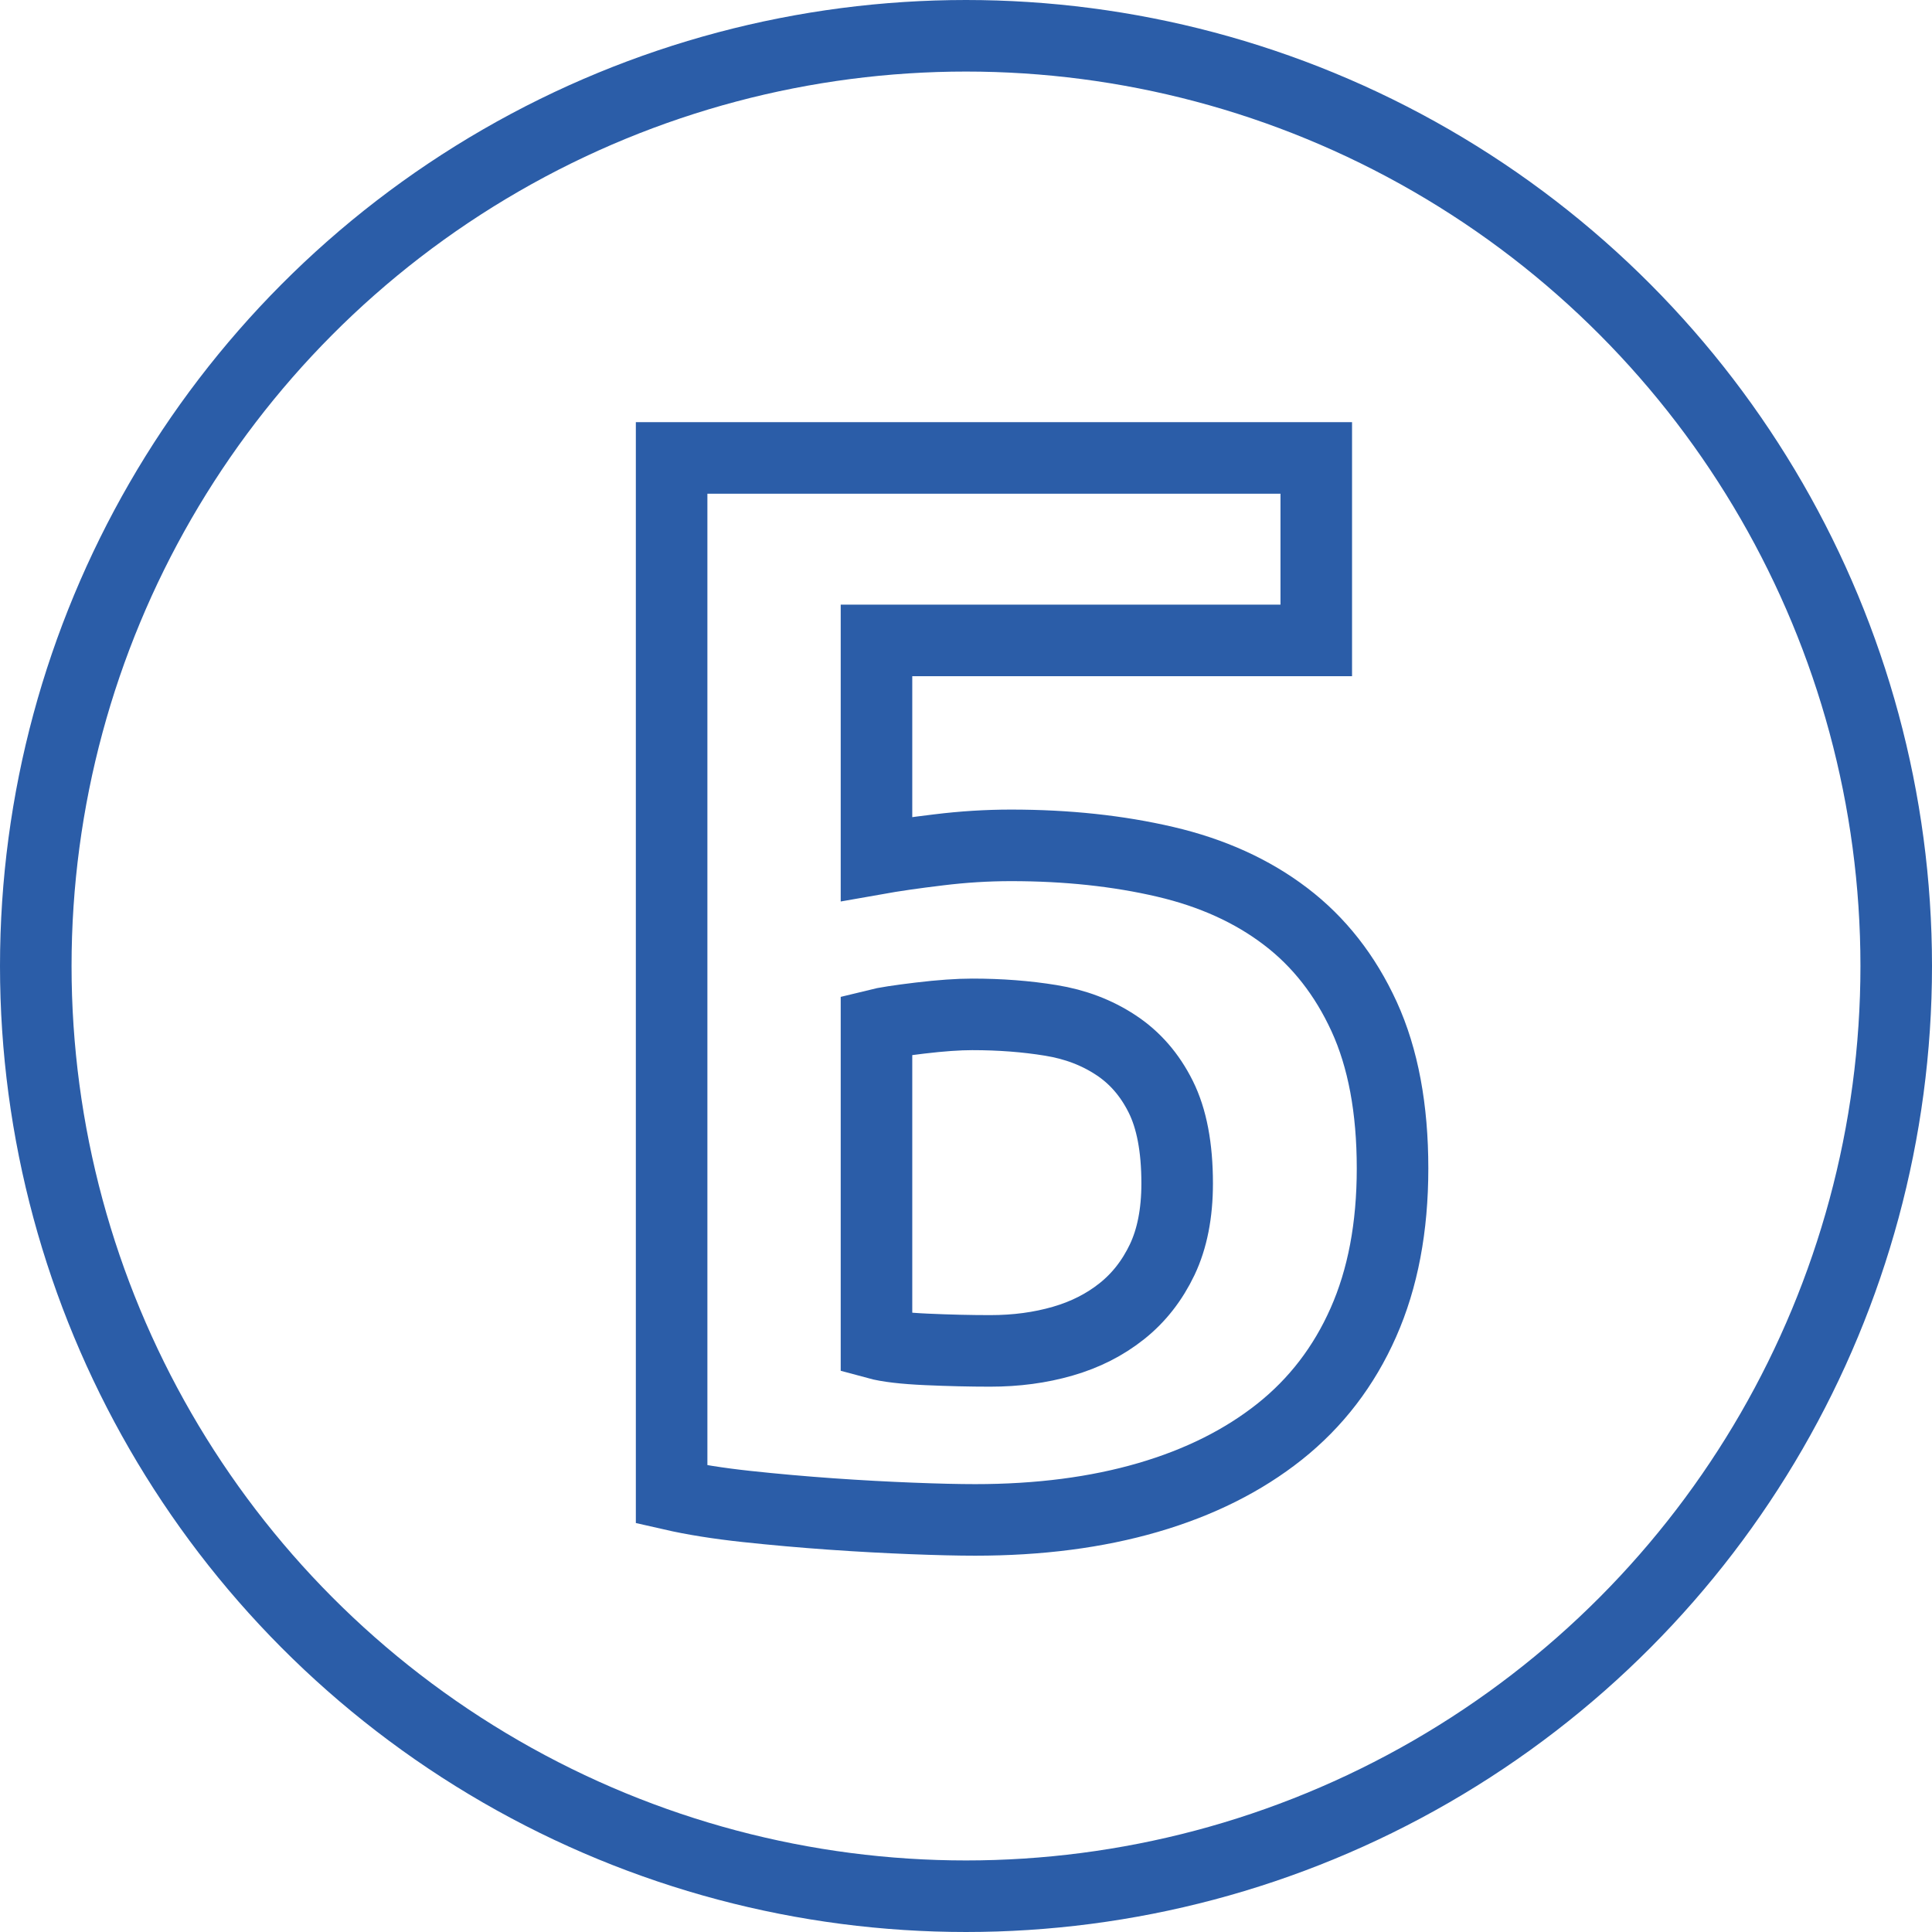 <svg width="27px" height="27px" viewBox="0 0 27 27" version="1.1" xmlns="http://www.w3.org/2000/svg" xmlns:xlink="http://www.w3.org/1999/xlink">
                <g id="Личкаб" stroke="none" stroke-width="1" fill="none" fill-rule="evenodd">
                    <g id="Личный-кабинет" transform="translate(-328, -1256)" stroke="#2B5DA8">
                        <g id="Group-5-Copy" transform="translate(328, 1256)">
                            <circle id="Oval" cx="13.5" cy="13.5" r="13"></circle>
                            <path d="M9.386,6.4 L18.395,6.4 L18.395,8.95 L12.249,8.95 L12.249,12.002 C12.486,11.96 12.775,11.918 13.117,11.877 C13.458,11.835 13.796,11.814 14.131,11.814 C14.911,11.814 15.629,11.891 16.284,12.044 C16.939,12.197 17.499,12.451 17.966,12.807 C18.433,13.162 18.799,13.629 19.064,14.207 C19.329,14.786 19.461,15.493 19.461,16.329 C19.461,17.151 19.325,17.869 19.053,18.482 C18.782,19.095 18.391,19.604 17.883,20.008 C17.374,20.412 16.761,20.719 16.043,20.928 C15.326,21.137 14.521,21.241 13.629,21.241 C13.392,21.241 13.096,21.234 12.741,21.22 C12.385,21.206 12.009,21.186 11.612,21.158 C11.215,21.13 10.821,21.095 10.431,21.053 C10.041,21.011 9.692,20.956 9.386,20.886 L9.386,6.4 Z M13.838,18.879 C14.2,18.879 14.538,18.834 14.852,18.743 C15.165,18.653 15.441,18.513 15.677,18.325 C15.914,18.137 16.102,17.897 16.242,17.604 C16.381,17.311 16.451,16.956 16.451,16.538 C16.451,16.036 16.374,15.632 16.221,15.326 C16.068,15.019 15.859,14.779 15.594,14.605 C15.329,14.43 15.026,14.315 14.685,14.26 C14.343,14.204 13.977,14.176 13.587,14.176 C13.392,14.176 13.148,14.193 12.855,14.228 C12.563,14.263 12.361,14.294 12.249,14.322 L12.249,18.775 C12.403,18.817 12.636,18.844 12.95,18.858 C13.263,18.872 13.559,18.879 13.838,18.879 Z" id="Б"></path>
                        </g>
                    </g>
                </g>
            </svg>